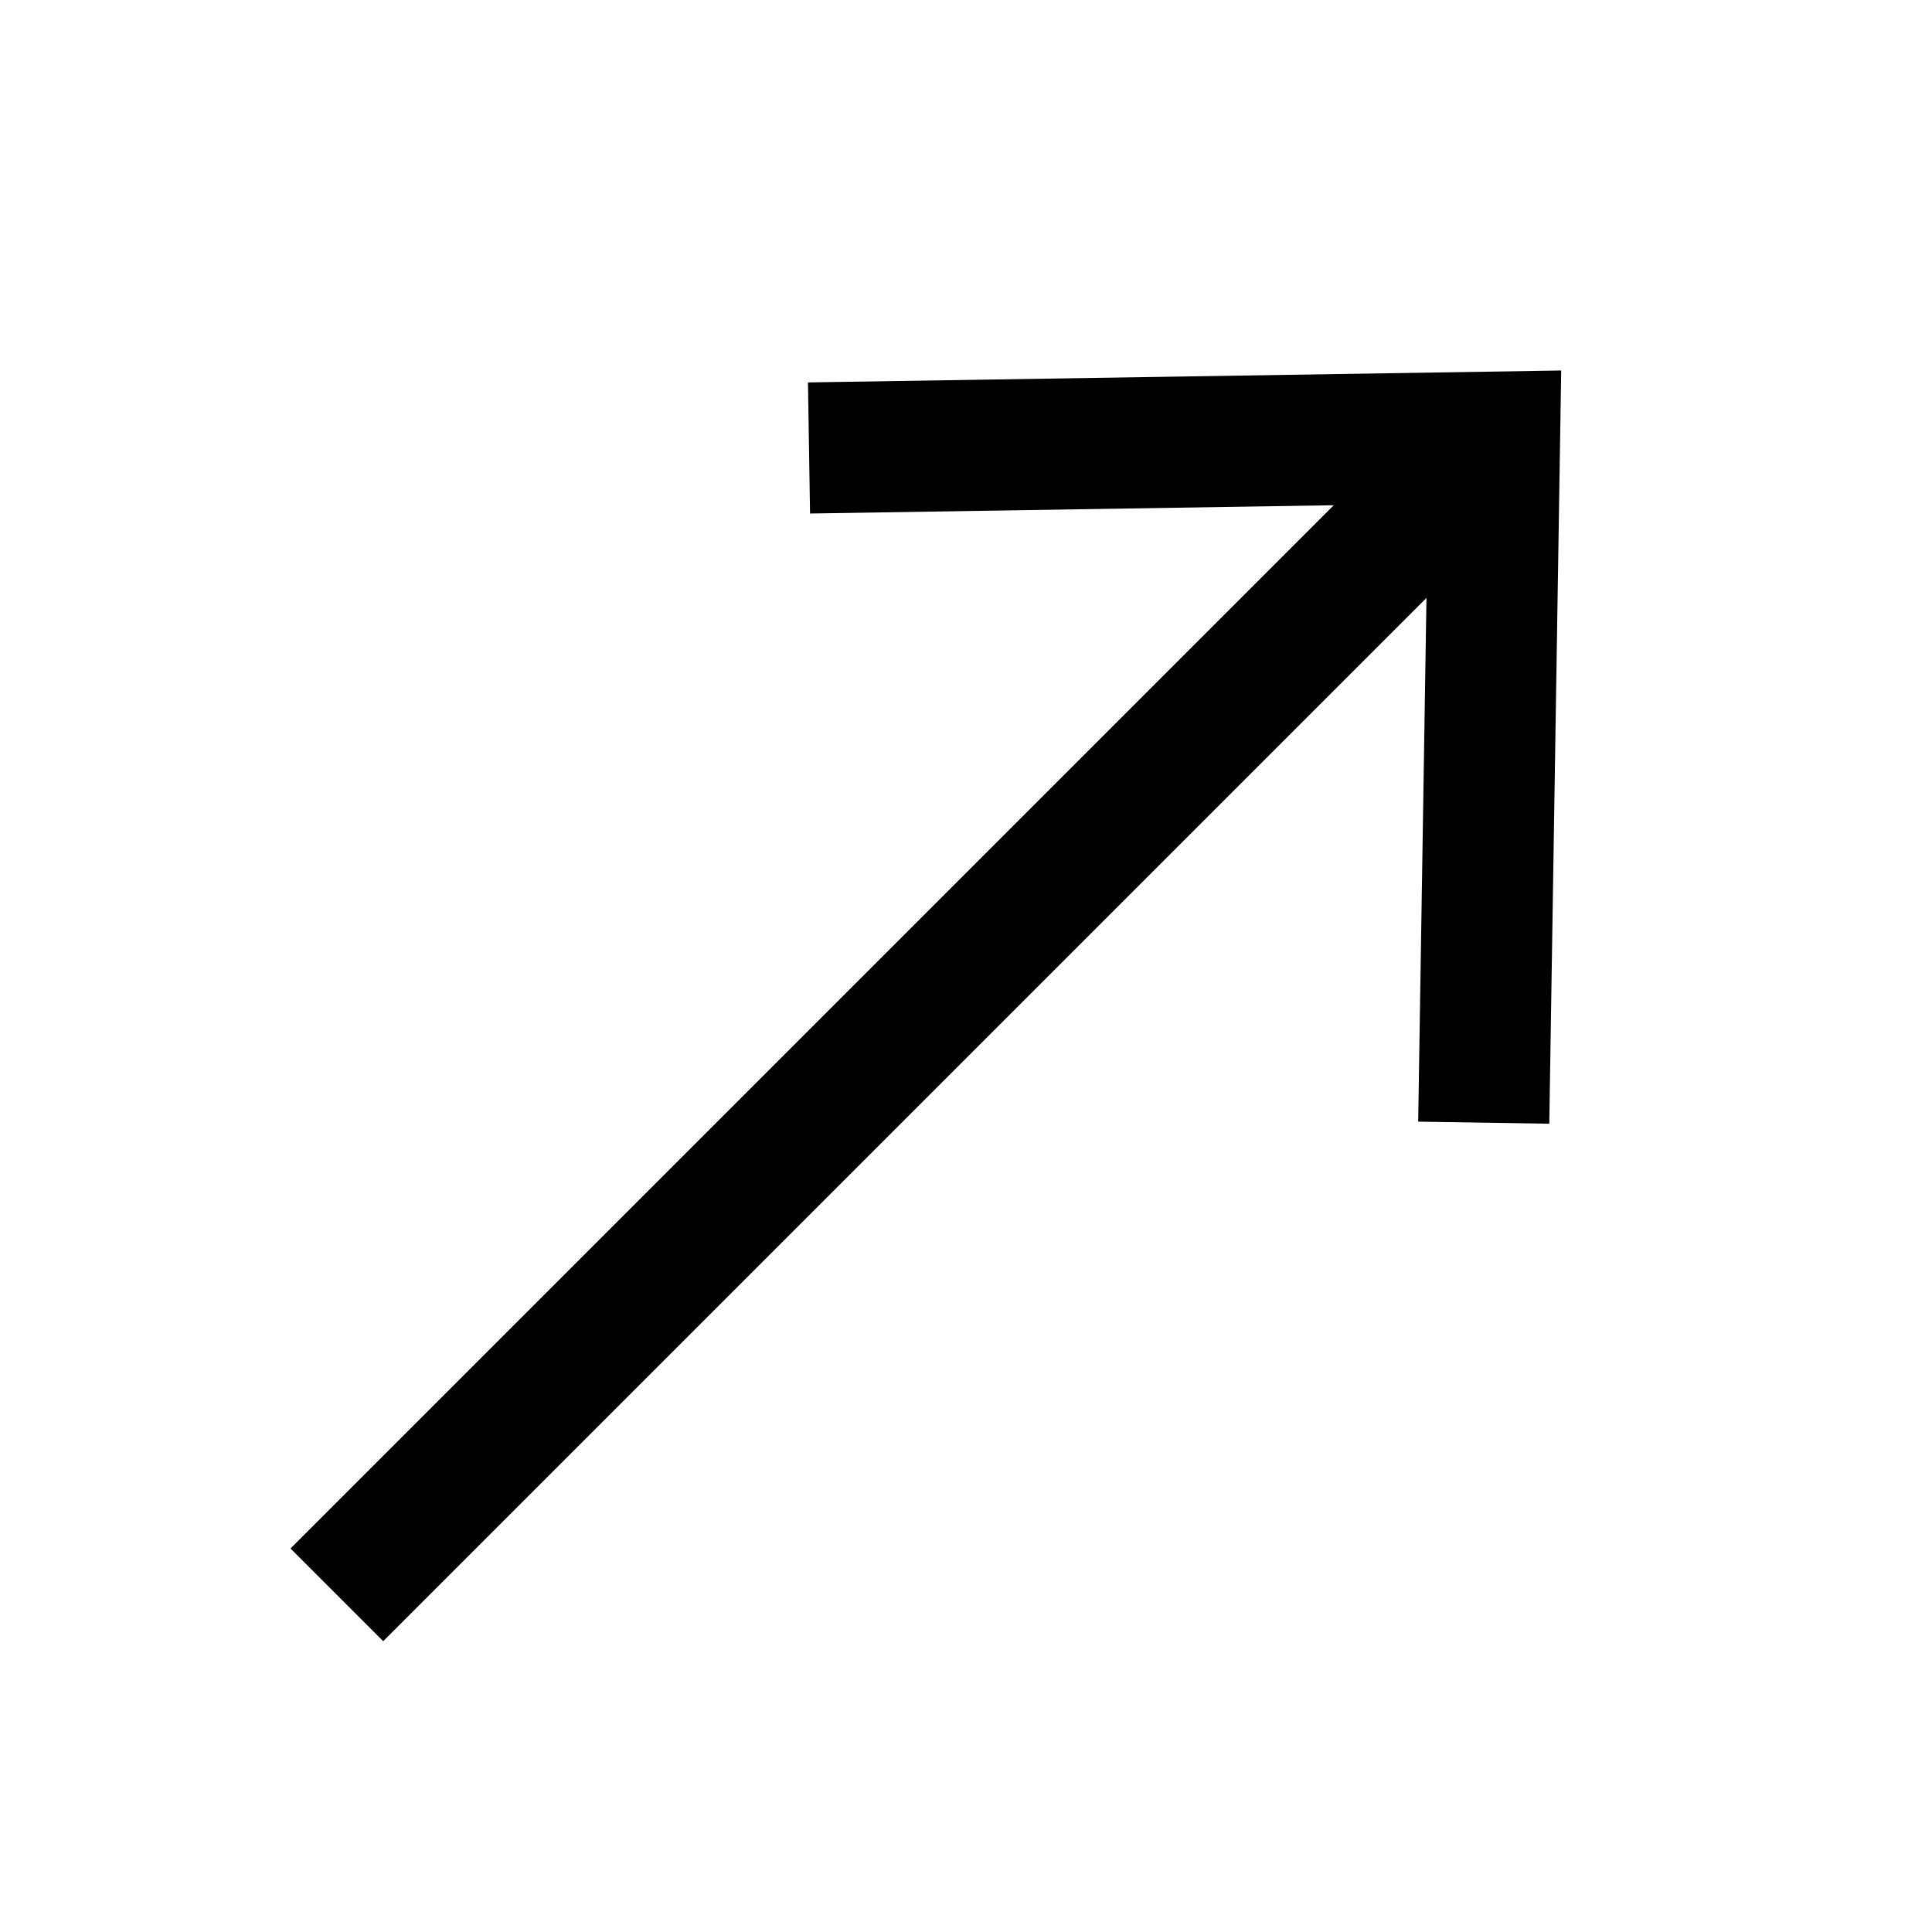 <svg xmlns="http://www.w3.org/2000/svg" width="14.736" height="14.734" viewBox="0 0 14.736 14.734">
  <g id="Component_1_6" data-name="Component 1 – 6" transform="translate(5.146 14.734) rotate(-135)">
    <path id="Path_2" data-name="Path 2" d="M-19937.648-11841v11.876" transform="translate(19941.287 11840.995)" fill="none" stroke="#000" stroke-width="1"/>
    <path id="Path_3" data-name="Path 3" d="M-19946.07-11820.152l3.639,3.756,3.639-3.756" transform="translate(19946.07 11828.879)" fill="none" stroke="#000" stroke-width="1"/>
  </g>
</svg>
